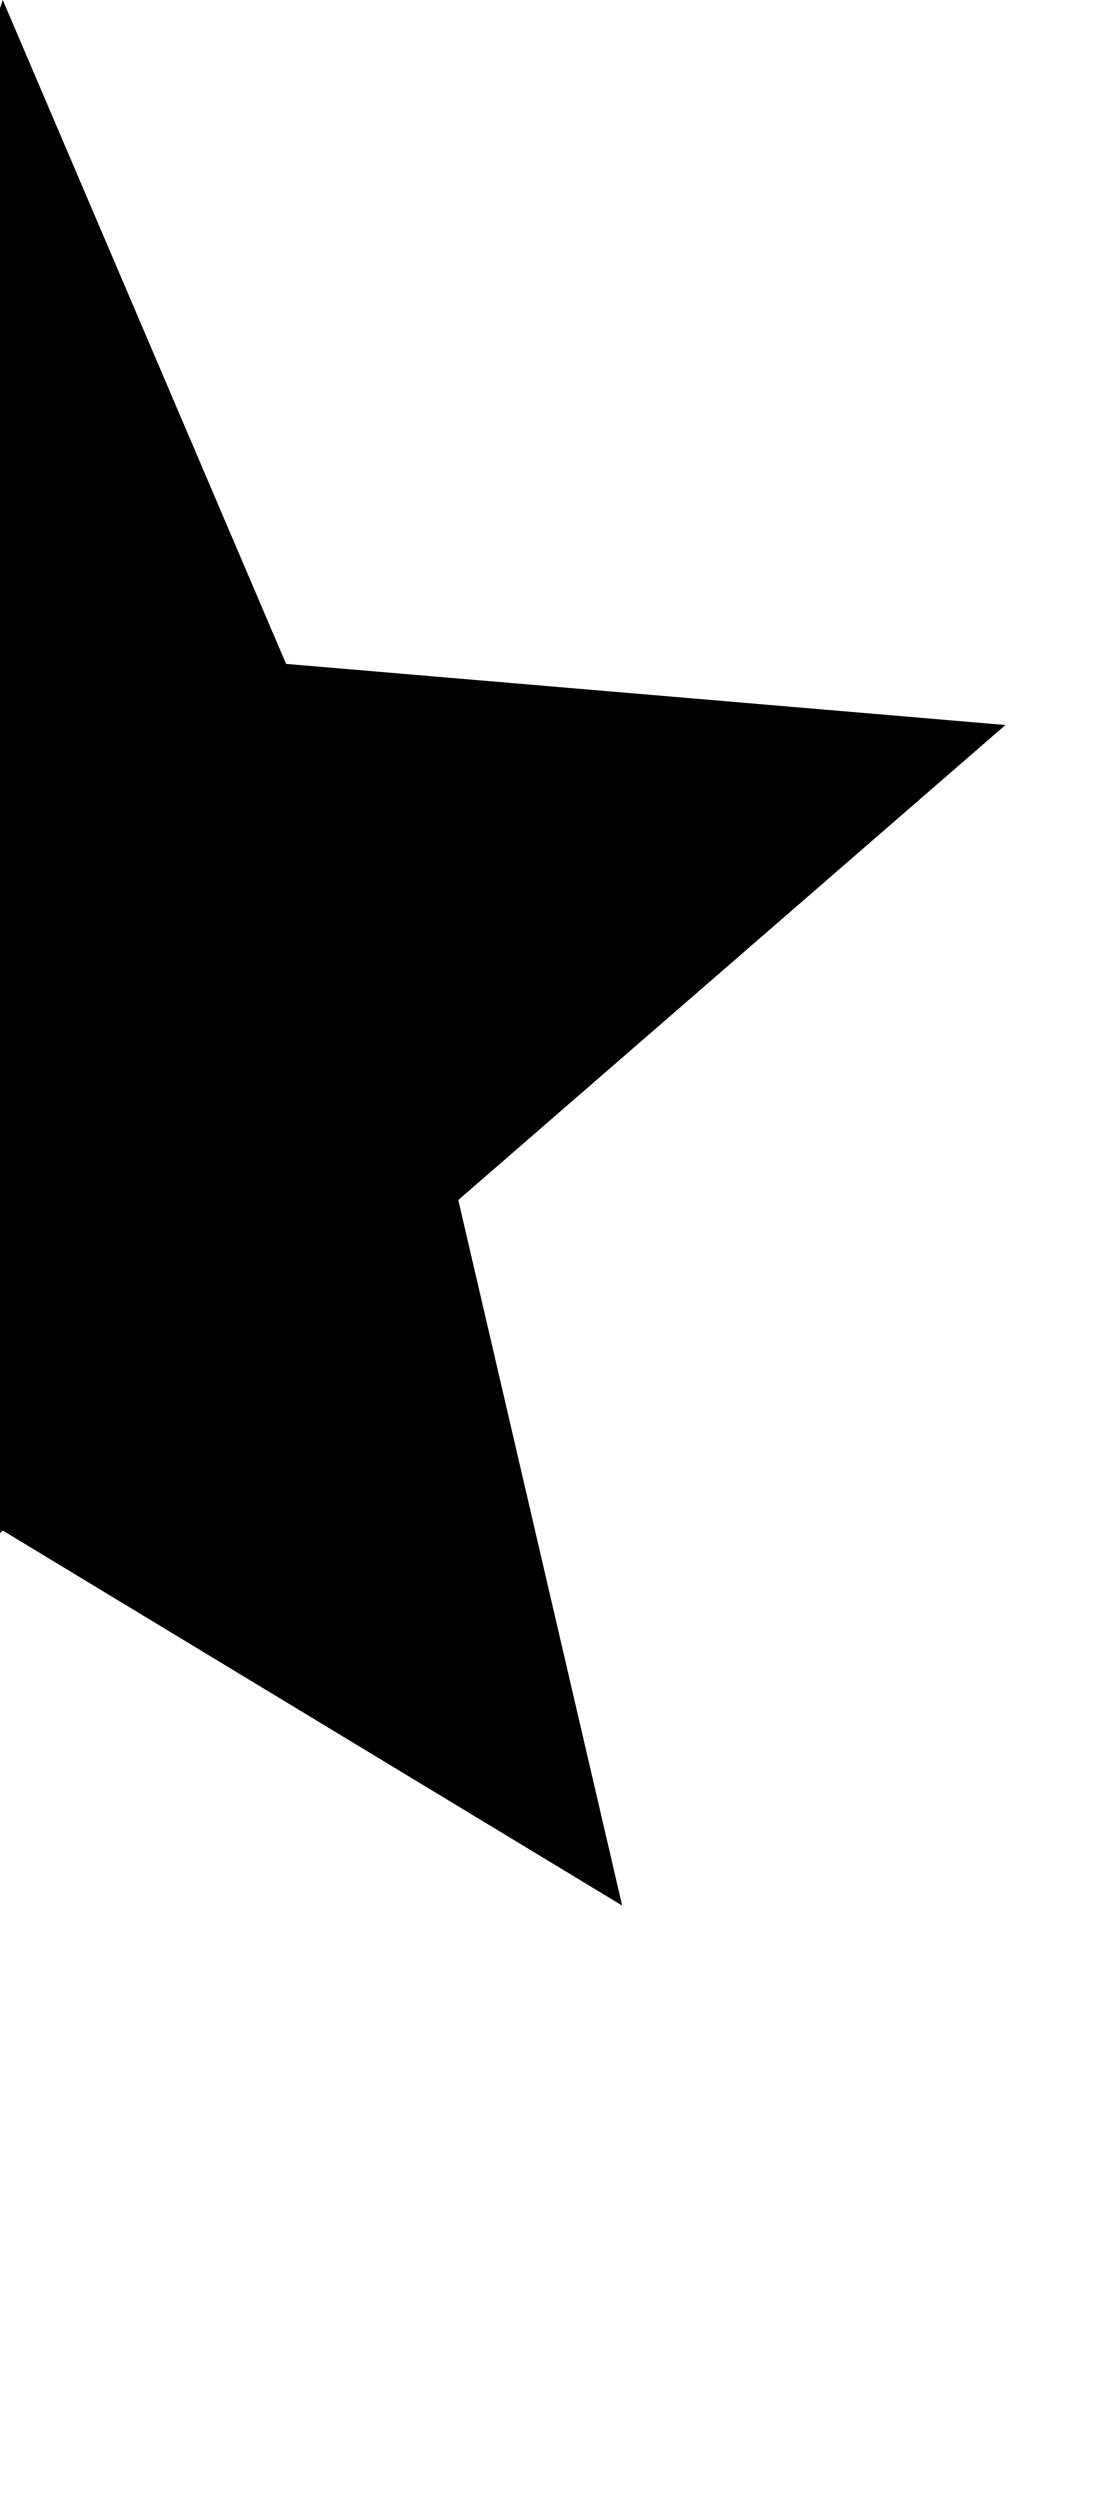 <?xml version="1.0" encoding="utf-8"?>
<!-- Generator: Adobe Illustrator 19.1.0, SVG Export Plug-In . SVG Version: 6.00 Build 0)  -->
<!DOCTYPE svg PUBLIC "-//W3C//DTD SVG 1.1//EN" "http://www.w3.org/Graphics/SVG/1.1/DTD/svg11.dtd">
<svg version="1.1" id="icons" xmlns="http://www.w3.org/2000/svg" xmlns:xlink="http://www.w3.org/1999/xlink" x="0px" y="0px"
	 viewBox="0 0 40 90" enable-background="new 0 0 40 90" xml:space="preserve">
<polygon points="36.2,26.1 10.3,23.9 0.1,0 0,0.3 0,55.2 0.1,55.1 22.4,68.6 16.5,43.2 "/>
</svg>
